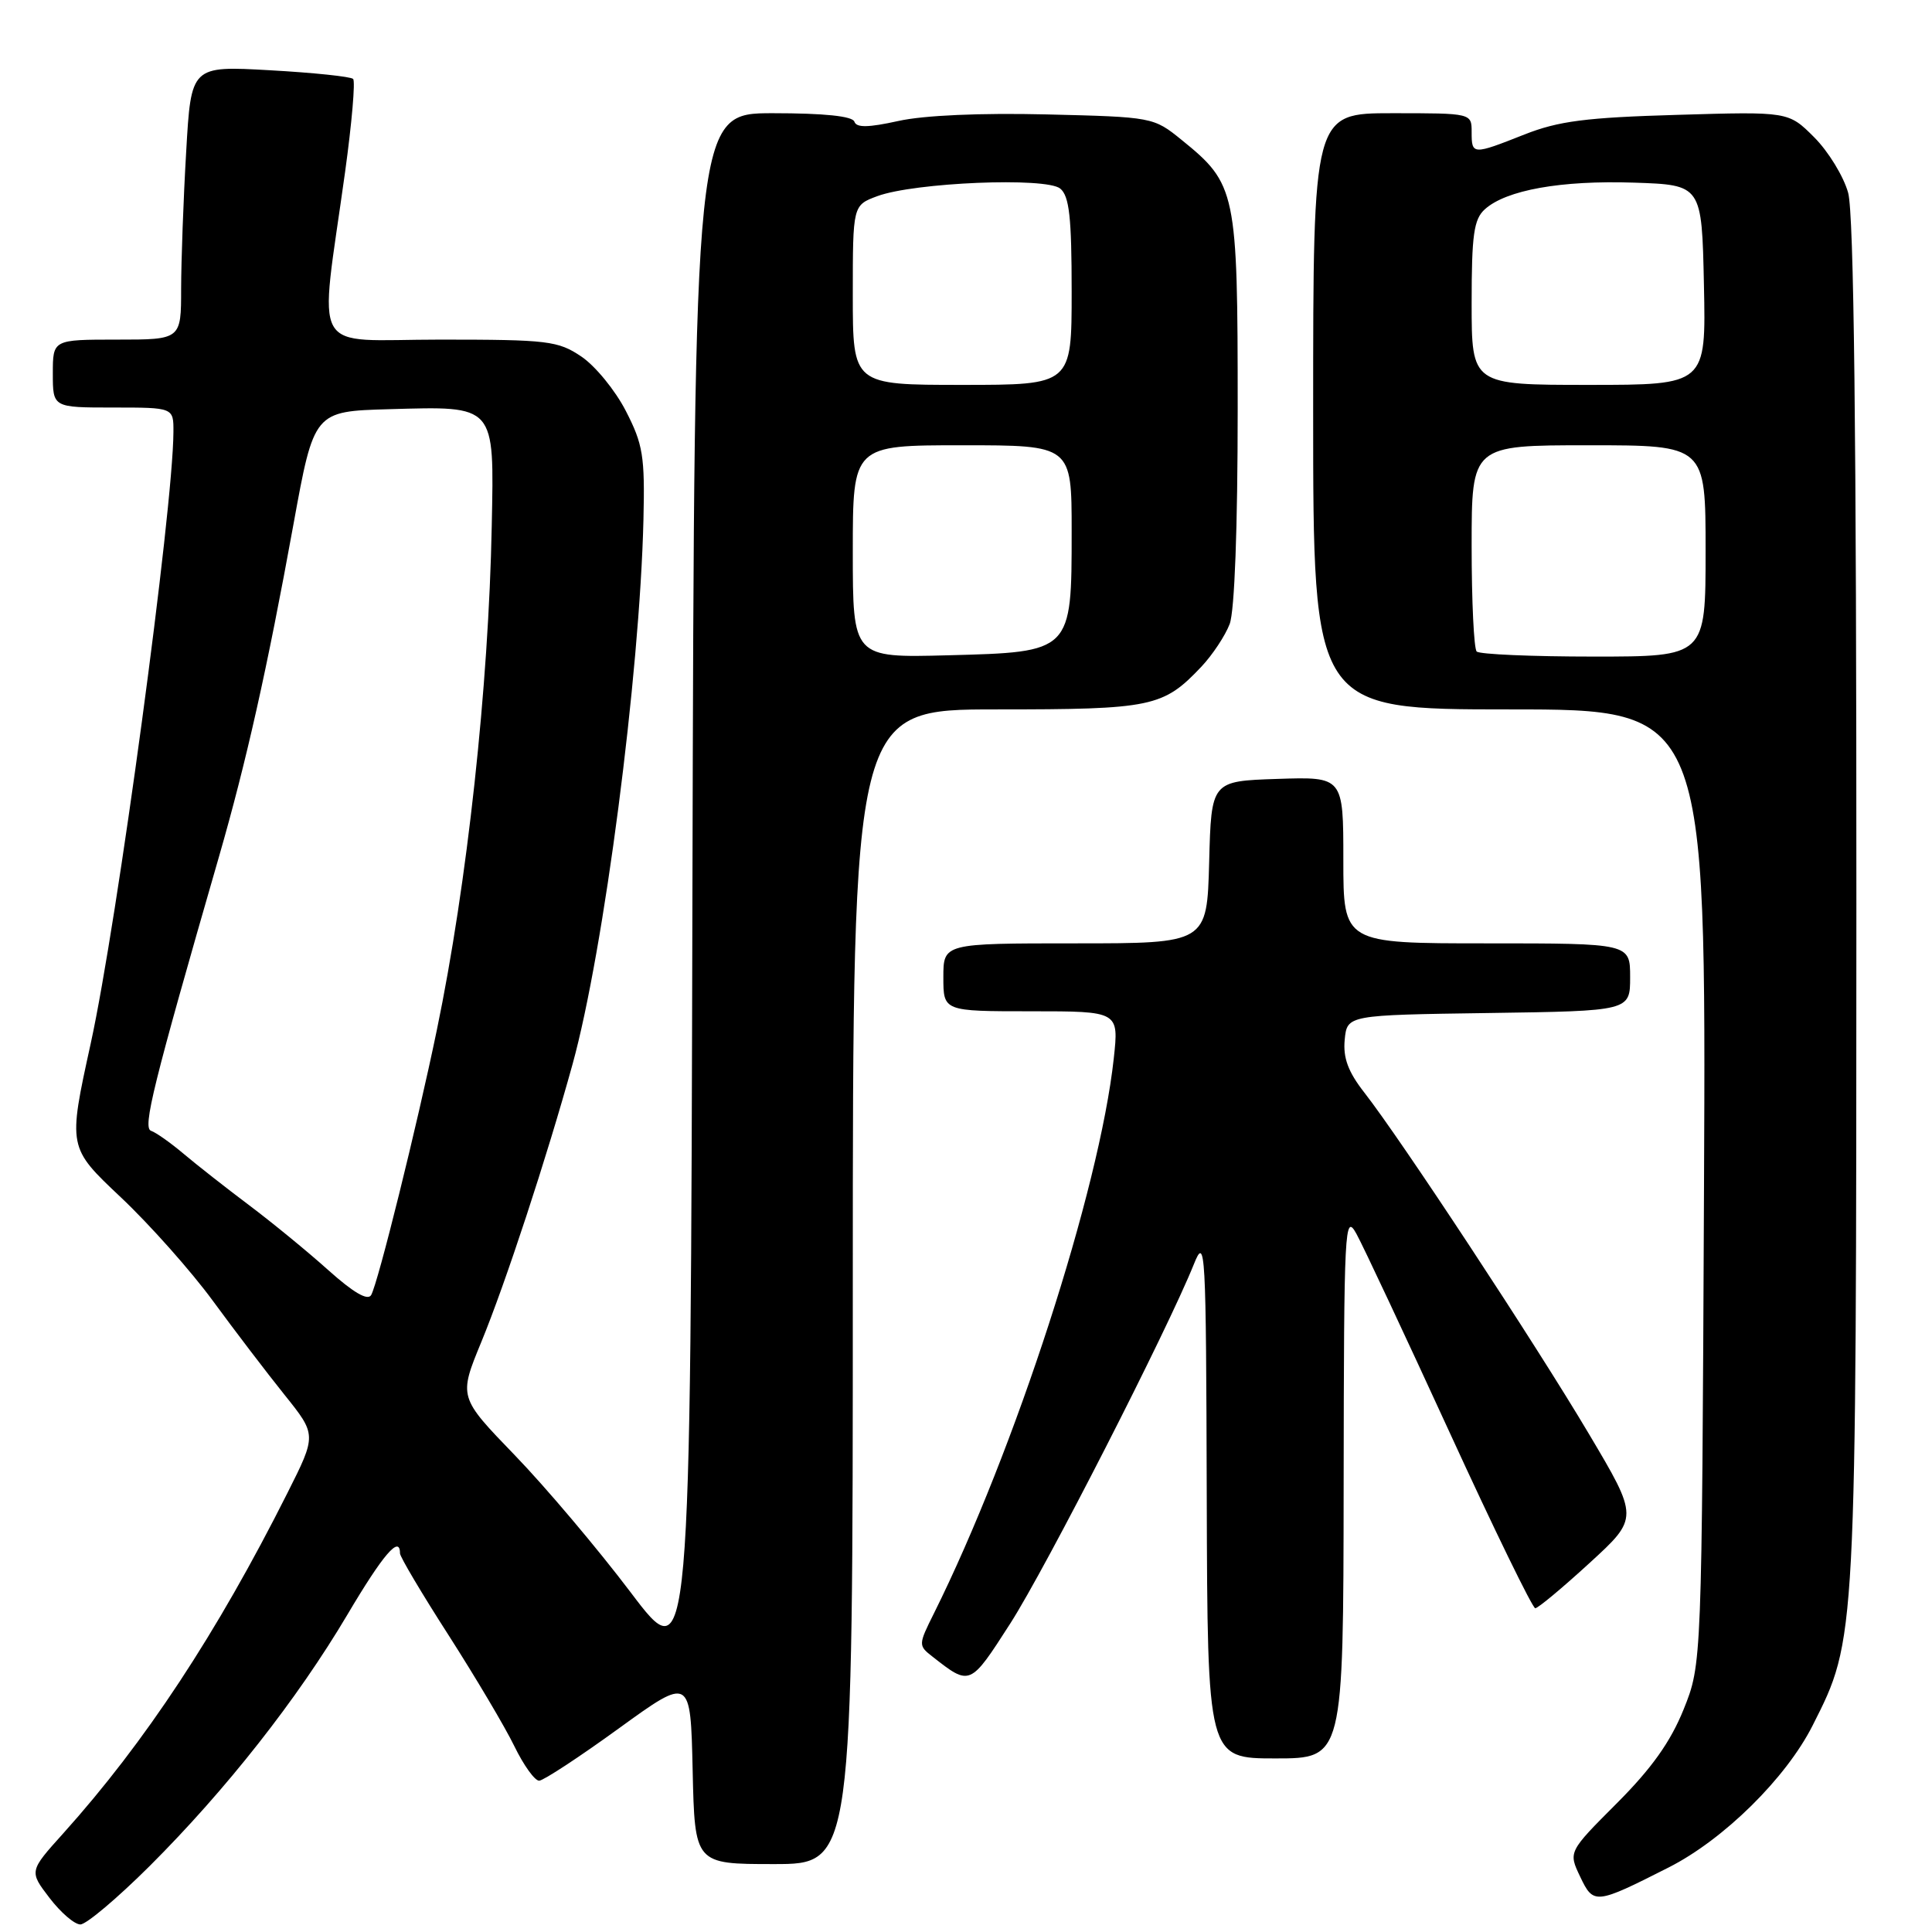 <?xml version="1.0" encoding="UTF-8" standalone="no"?>
<!DOCTYPE svg PUBLIC "-//W3C//DTD SVG 1.1//EN" "http://www.w3.org/Graphics/SVG/1.1/DTD/svg11.dtd" >
<svg xmlns="http://www.w3.org/2000/svg" xmlns:xlink="http://www.w3.org/1999/xlink" version="1.1" viewBox="0 0 256 256">
 <g >
 <path fill="currentColor"
d=" M 19.84 247.25 C 29.94 237.17 39.39 225.16 46.02 213.97 C 50.76 205.96 53.00 203.35 53.00 205.83 C 53.00 206.28 55.90 211.17 59.45 216.69 C 62.99 222.22 66.91 228.82 68.15 231.37 C 69.39 233.92 70.87 235.98 71.45 235.95 C 72.03 235.92 76.78 232.81 82.00 229.02 C 91.50 222.14 91.50 222.14 91.78 234.57 C 92.06 247.00 92.06 247.00 102.53 247.00 C 113.00 247.00 113.00 247.00 113.00 170.50 C 113.00 94.00 113.00 94.00 132.05 94.00 C 152.66 94.00 154.12 93.70 159.19 88.34 C 160.66 86.78 162.35 84.23 162.94 82.68 C 163.59 80.96 164.00 69.90 164.00 54.17 C 164.00 25.31 163.81 24.40 156.56 18.53 C 152.85 15.52 152.71 15.50 138.66 15.16 C 129.96 14.95 122.39 15.28 119.04 16.03 C 115.05 16.91 113.48 16.94 113.21 16.12 C 112.96 15.39 109.21 15.00 102.42 15.00 C 92.01 15.00 92.01 15.00 91.75 118.25 C 91.50 221.50 91.50 221.50 83.57 211.00 C 79.20 205.22 72.29 197.04 68.20 192.81 C 60.77 185.12 60.77 185.12 63.78 177.81 C 66.98 170.04 72.45 153.38 75.87 141.00 C 80.02 125.97 84.77 89.47 85.26 68.86 C 85.46 60.44 85.20 58.87 82.93 54.46 C 81.53 51.73 78.88 48.49 77.04 47.25 C 73.94 45.16 72.62 45.00 58.32 45.00 C 40.81 45.00 42.29 47.62 45.73 22.76 C 46.62 16.30 47.10 10.77 46.79 10.46 C 46.49 10.15 41.53 9.63 35.78 9.31 C 25.32 8.72 25.32 8.72 24.67 20.11 C 24.30 26.37 24.01 34.54 24.00 38.25 C 24.00 45.00 24.00 45.00 15.50 45.00 C 7.00 45.00 7.00 45.00 7.00 49.50 C 7.00 54.00 7.00 54.00 15.00 54.00 C 23.00 54.00 23.00 54.00 22.98 57.25 C 22.93 67.59 15.54 122.20 12.02 138.27 C 9.00 152.04 9.00 152.04 15.99 158.63 C 19.83 162.25 25.32 168.43 28.20 172.36 C 31.08 176.29 35.35 181.89 37.70 184.82 C 41.96 190.13 41.96 190.13 38.07 197.86 C 28.74 216.42 19.23 230.86 8.39 242.92 C 3.86 247.95 3.86 247.95 6.55 251.47 C 8.03 253.41 9.87 255.00 10.65 255.00 C 11.43 255.00 15.56 251.51 19.84 247.25 Z  M 221.10 247.45 C 228.41 243.75 236.67 235.60 240.19 228.62 C 246.00 217.12 245.96 217.78 245.98 119.50 C 245.99 57.20 245.65 28.28 244.89 25.55 C 244.29 23.37 242.26 20.06 240.39 18.19 C 236.98 14.78 236.98 14.78 222.24 15.22 C 210.15 15.57 206.51 16.04 202.00 17.82 C 195.12 20.54 195.00 20.54 195.00 17.50 C 195.00 15.00 195.00 15.00 184.50 15.00 C 174.00 15.00 174.00 15.00 174.00 54.50 C 174.00 94.00 174.00 94.00 200.04 94.00 C 226.07 94.00 226.07 94.00 225.79 157.25 C 225.50 220.50 225.50 220.50 223.09 226.50 C 221.35 230.81 218.86 234.31 214.24 238.94 C 207.81 245.38 207.81 245.38 209.38 248.67 C 211.15 252.39 211.39 252.37 221.10 247.45 Z  M 178.04 196.75 C 178.08 162.45 178.17 160.66 179.74 163.50 C 180.65 165.15 186.20 176.99 192.08 189.80 C 197.96 202.62 203.07 213.10 203.43 213.10 C 203.79 213.10 207.03 210.40 210.62 207.11 C 217.15 201.13 217.15 201.13 210.51 189.95 C 203.44 178.04 185.63 150.97 180.78 144.77 C 178.64 142.03 177.95 140.18 178.18 137.77 C 178.50 134.50 178.50 134.50 197.25 134.23 C 216.00 133.96 216.00 133.96 216.00 129.48 C 216.00 125.00 216.00 125.00 197.00 125.00 C 178.00 125.00 178.00 125.00 178.00 113.96 C 178.00 102.92 178.00 102.92 169.25 103.21 C 160.50 103.50 160.50 103.50 160.22 114.25 C 159.93 125.00 159.93 125.00 142.47 125.00 C 125.00 125.00 125.00 125.00 125.00 129.50 C 125.00 134.00 125.00 134.00 136.63 134.00 C 148.26 134.00 148.26 134.00 147.58 140.25 C 145.69 157.62 134.49 192.19 123.76 213.76 C 121.67 217.95 121.67 218.04 123.57 219.52 C 128.56 223.43 128.52 223.44 133.88 215.10 C 138.62 207.70 154.67 176.29 158.20 167.50 C 159.72 163.71 159.81 165.30 159.90 198.25 C 160.00 233.00 160.00 233.00 169.00 233.00 C 178.00 233.00 178.00 233.00 178.04 196.75 Z  M 43.50 168.30 C 40.75 165.83 36.02 161.96 33.00 159.69 C 29.98 157.42 26.08 154.36 24.35 152.90 C 22.61 151.43 20.67 150.06 20.02 149.84 C 18.87 149.46 20.27 143.82 29.02 113.50 C 32.64 100.95 35.40 88.65 38.88 69.50 C 41.61 54.50 41.61 54.50 51.57 54.22 C 65.73 53.82 65.48 53.53 65.16 69.64 C 64.75 90.98 61.90 117.15 57.88 136.50 C 55.26 149.16 50.08 170.05 49.18 171.60 C 48.73 172.39 46.83 171.28 43.50 168.30 Z  M 113.00 73.08 C 113.00 59.00 113.00 59.00 127.50 59.00 C 142.00 59.00 142.00 59.00 142.00 70.39 C 142.00 86.44 142.04 86.40 125.59 86.83 C 113.00 87.16 113.00 87.16 113.00 73.08 Z  M 113.00 39.10 C 113.00 27.20 113.00 27.20 116.25 25.99 C 121.19 24.17 138.63 23.45 140.49 24.99 C 141.69 25.99 142.00 28.79 142.00 38.62 C 142.00 51.00 142.00 51.00 127.50 51.00 C 113.00 51.00 113.00 51.00 113.00 39.10 Z  M 195.67 86.33 C 195.30 85.97 195.00 79.67 195.00 72.33 C 195.00 59.00 195.00 59.00 210.50 59.00 C 226.00 59.00 226.00 59.00 226.00 73.00 C 226.00 87.00 226.00 87.00 211.17 87.00 C 203.01 87.00 196.03 86.70 195.67 86.33 Z  M 195.00 40.15 C 195.00 31.09 195.29 29.05 196.75 27.73 C 199.57 25.18 206.85 23.88 216.50 24.20 C 225.50 24.50 225.50 24.50 225.78 37.75 C 226.06 51.00 226.06 51.00 210.53 51.00 C 195.00 51.00 195.00 51.00 195.00 40.15 Z "/>
</g>
</svg>